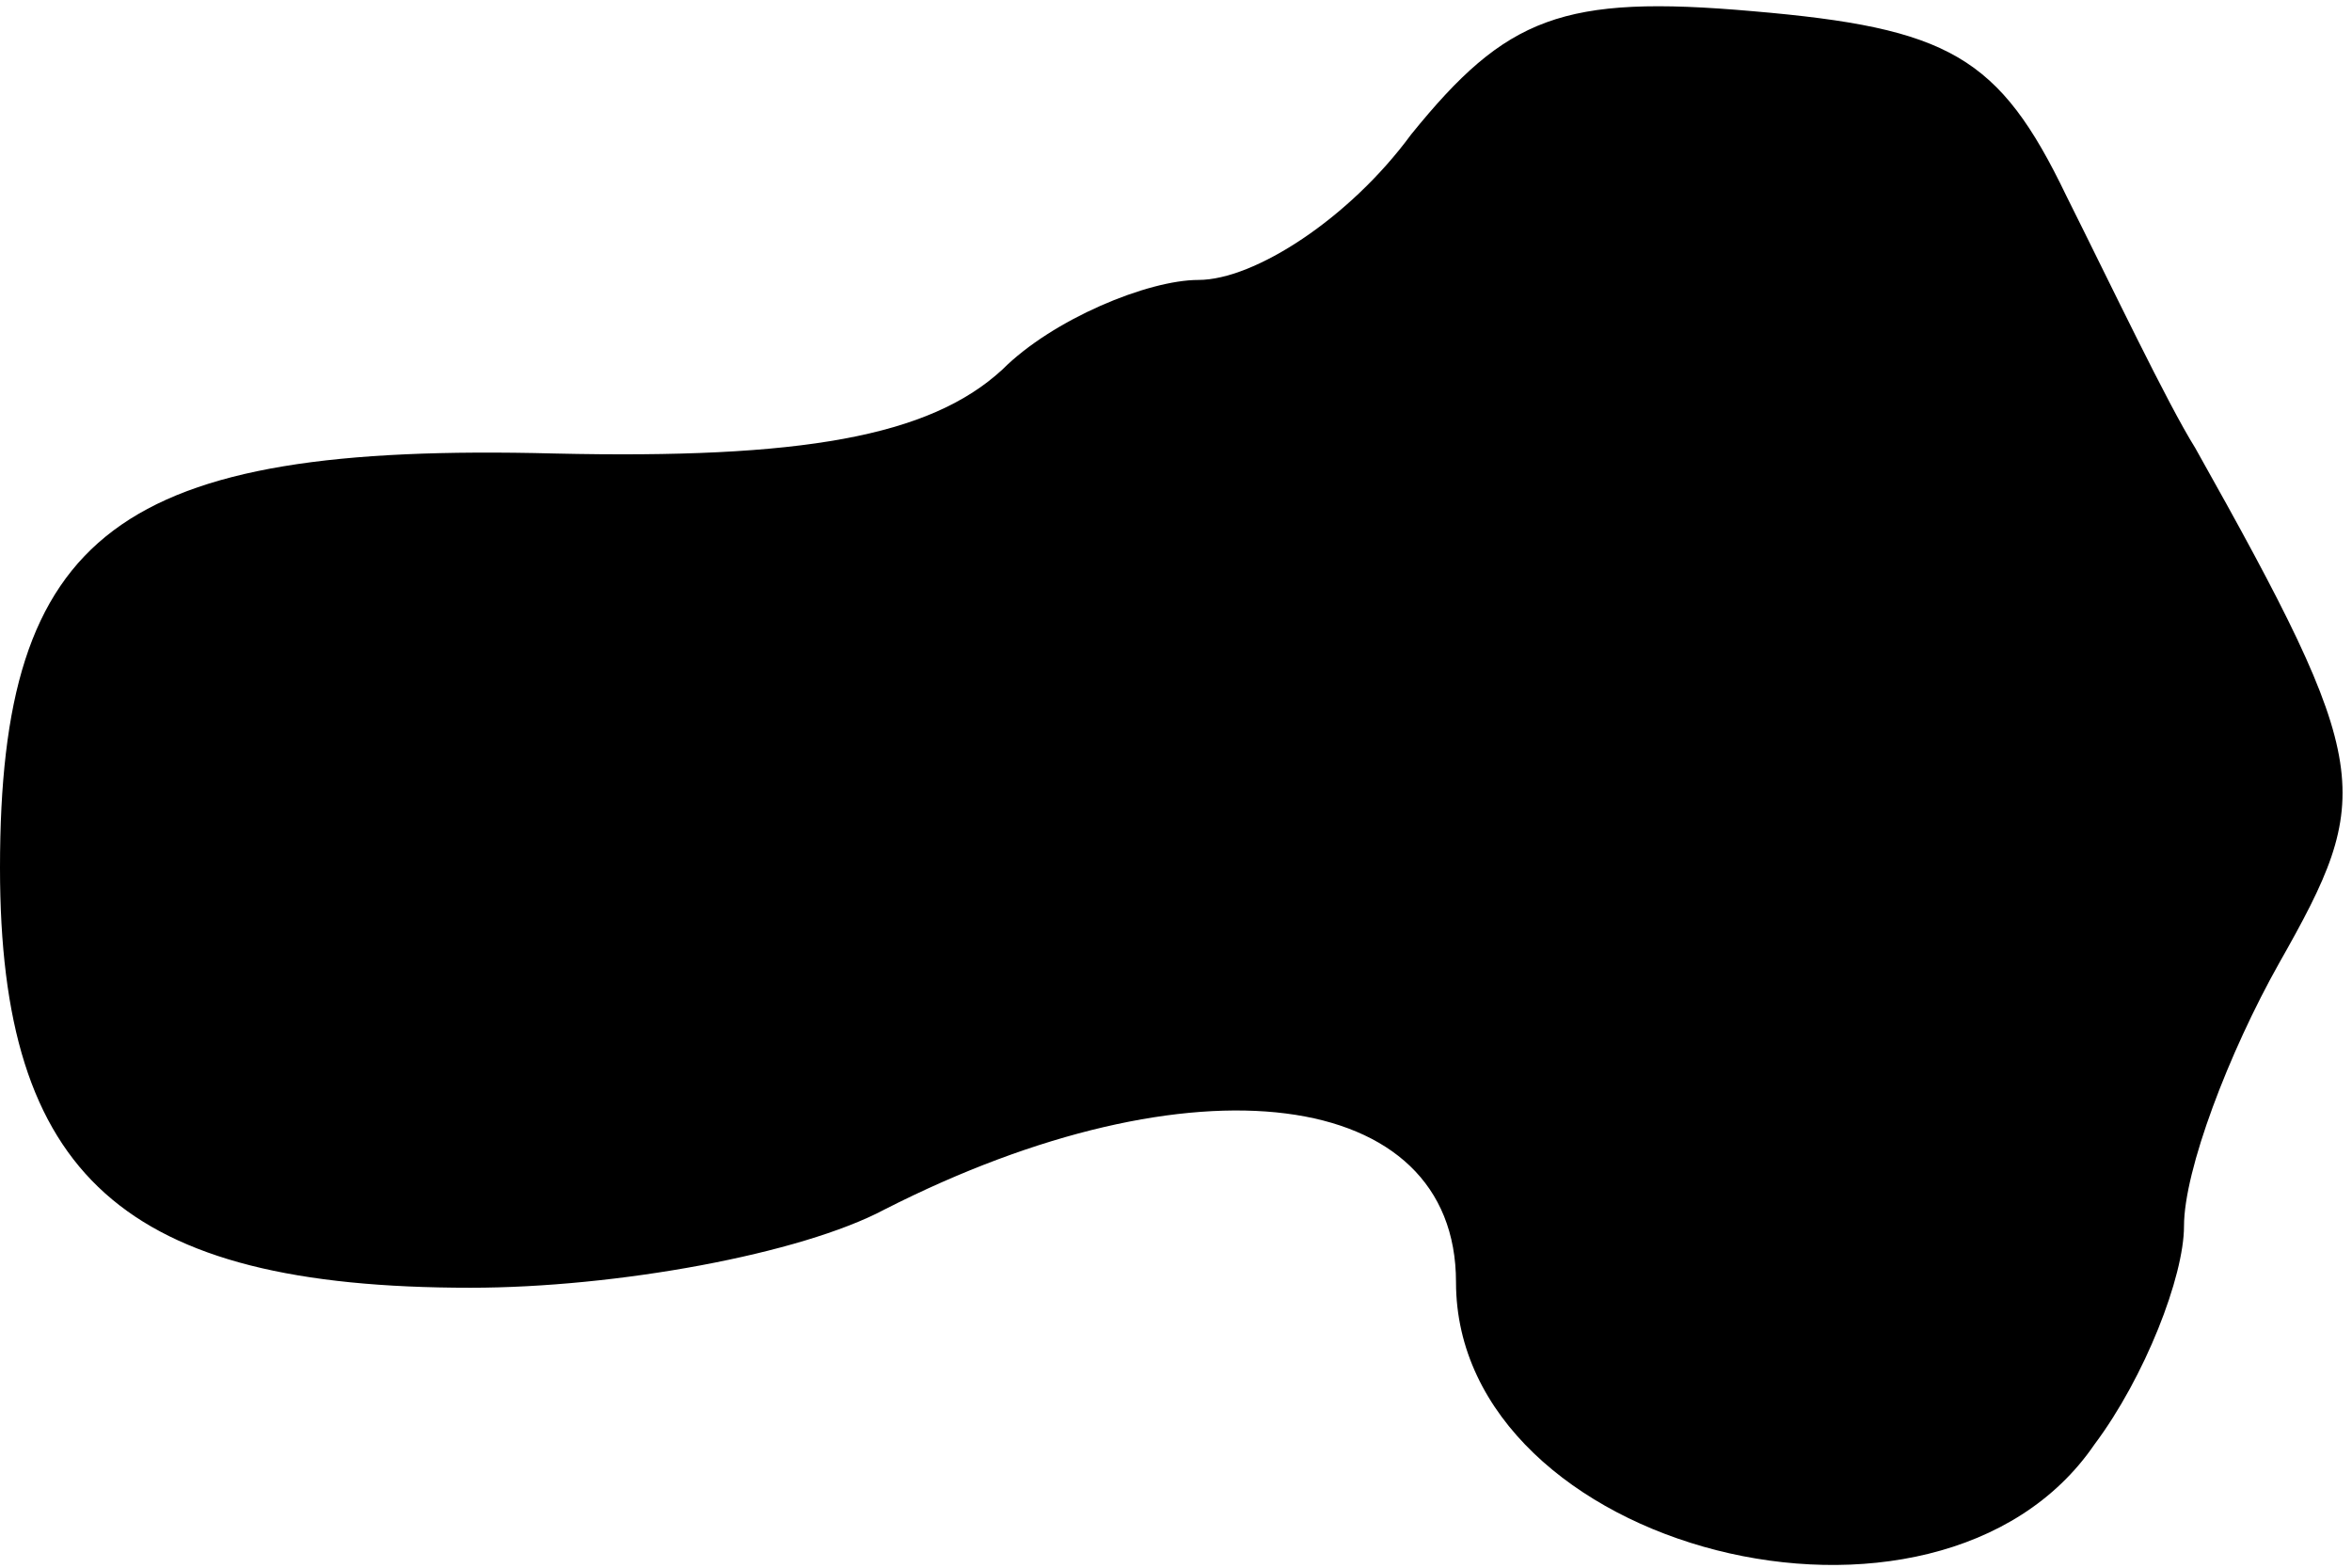 <?xml version="1.0" standalone="no"?>
<!DOCTYPE svg PUBLIC "-//W3C//DTD SVG 20010904//EN"
 "http://www.w3.org/TR/2001/REC-SVG-20010904/DTD/svg10.dtd">
<svg version="1.0" xmlns="http://www.w3.org/2000/svg"
 width="42pt" height="28pt" viewBox="0 0 42 28"
 preserveAspectRatio="xMidYMid meet">
<g transform="translate(0,28) scale(0.1,-0.1)"
fill="#000000" stroke="none">
<path fill="#000000" stroke="none" d="M252 256 c-11 -15 -28 -26 -38 -26 -9
0 -26 -7 -35 -16 -13 -12 -36 -16 -80 -15 -78 2 -99 -14 -99 -74 0 -55 22 -75
84 -75 26 0 59 6 74 14 55 28 102 22 102 -13 0 -48 86 -70 114 -29 9 12 16 30
16 39 0 10 8 31 17 47 17 30 17 35 -15 92 -5 8 -15 29 -23 45 -12 25 -21 30
-56 33 -34 3 -44 -1 -61 -22z"/>
</g>
</svg>
